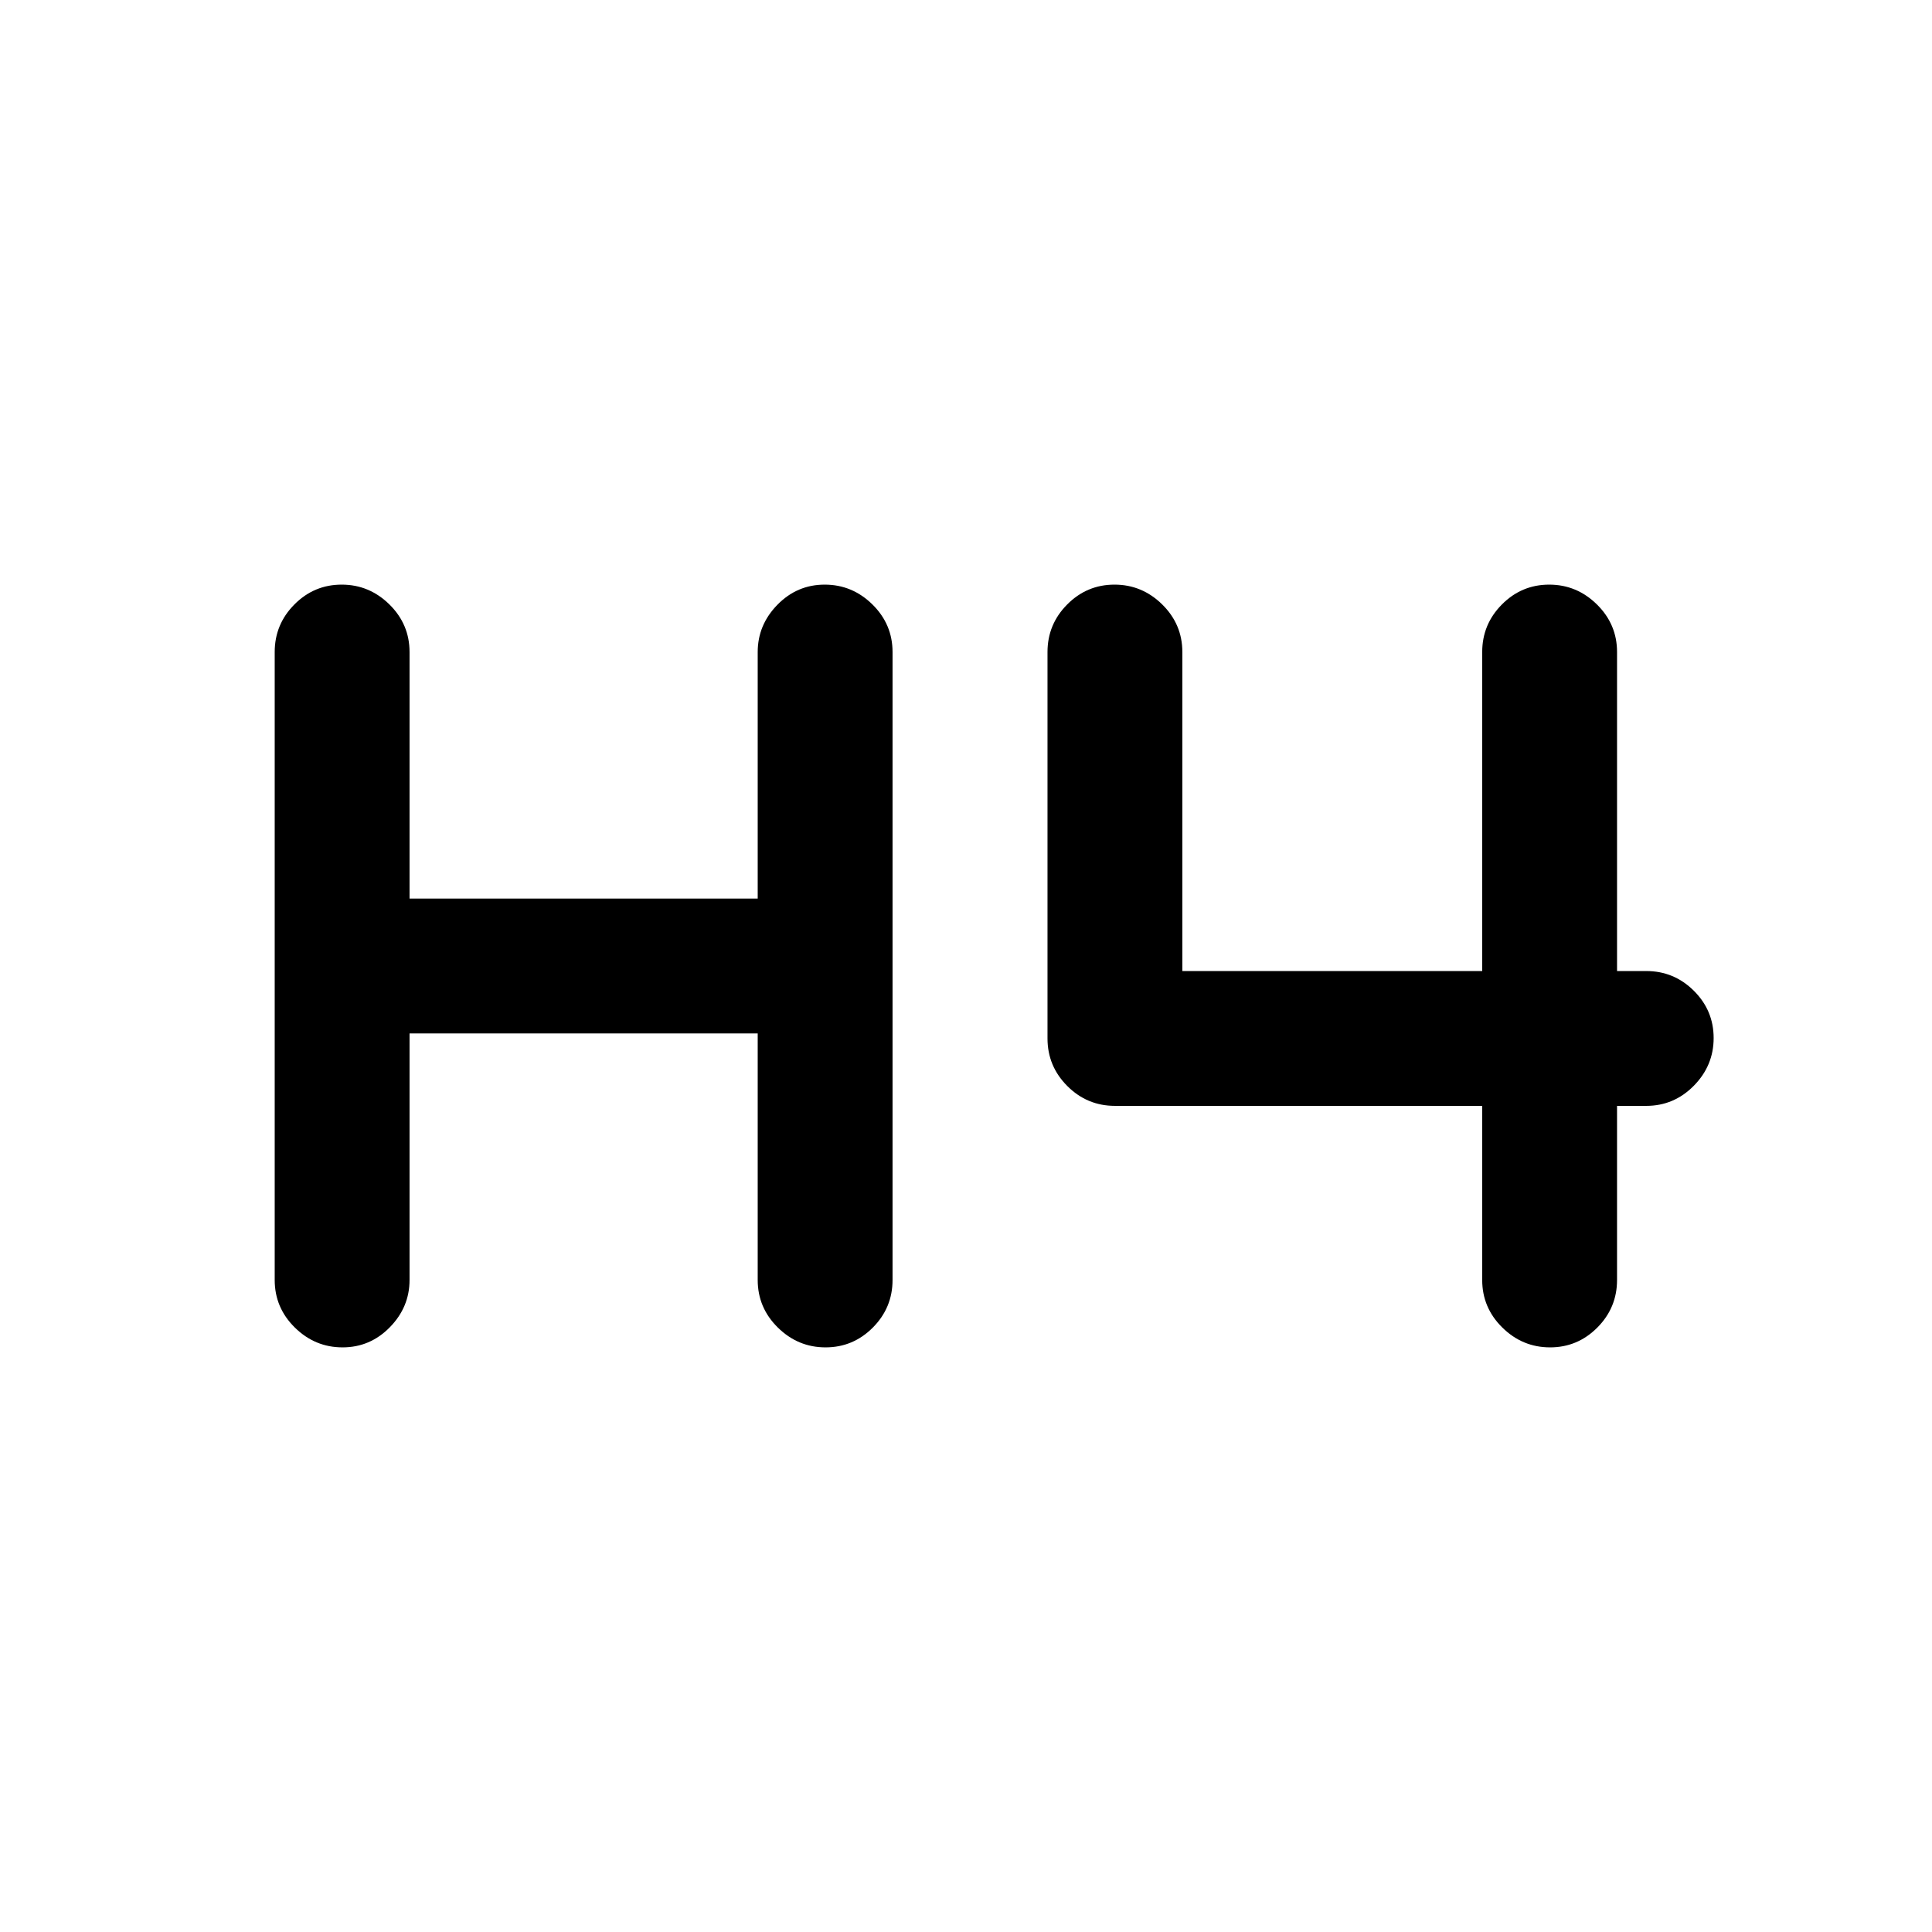 <svg xmlns="http://www.w3.org/2000/svg" height="20" viewBox="0 -960 960 960" width="20"><path d="M170.21-290.5q-13.71 0-23.71-9.85t-10-23.65v-312q0-13.8 9.79-23.65 9.79-9.85 23.5-9.85t23.71 9.85q10 9.85 10 23.65v122.5h173V-636q0-13.5 9.79-23.5t23.5-10q13.71 0 23.71 9.85t10 23.65v312q0 13.8-9.79 23.65-9.79 9.85-23.5 9.85t-23.71-9.85q-10-9.85-10-23.65v-122.5h-173V-324q0 13.5-9.79 23.5t-23.5 10Zm600 0q-13.71 0-23.71-9.85t-10-23.65v-86.5H554q-13.8 0-23.65-9.85-9.85-9.85-9.85-23.65v-192q0-13.8 9.79-23.65 9.79-9.85 23.5-9.85t23.71 9.85q10 9.85 10 23.65v158.5h149V-636q0-13.8 9.79-23.65 9.79-9.85 23.5-9.85t23.71 9.85q10 9.85 10 23.65v158.5H818q13.8 0 23.65 9.79 9.85 9.79 9.85 23.5t-9.85 23.71q-9.85 10-23.65 10h-14.5v86.5q0 13.8-9.79 23.65-9.79 9.85-23.5 9.85Z"/></svg>